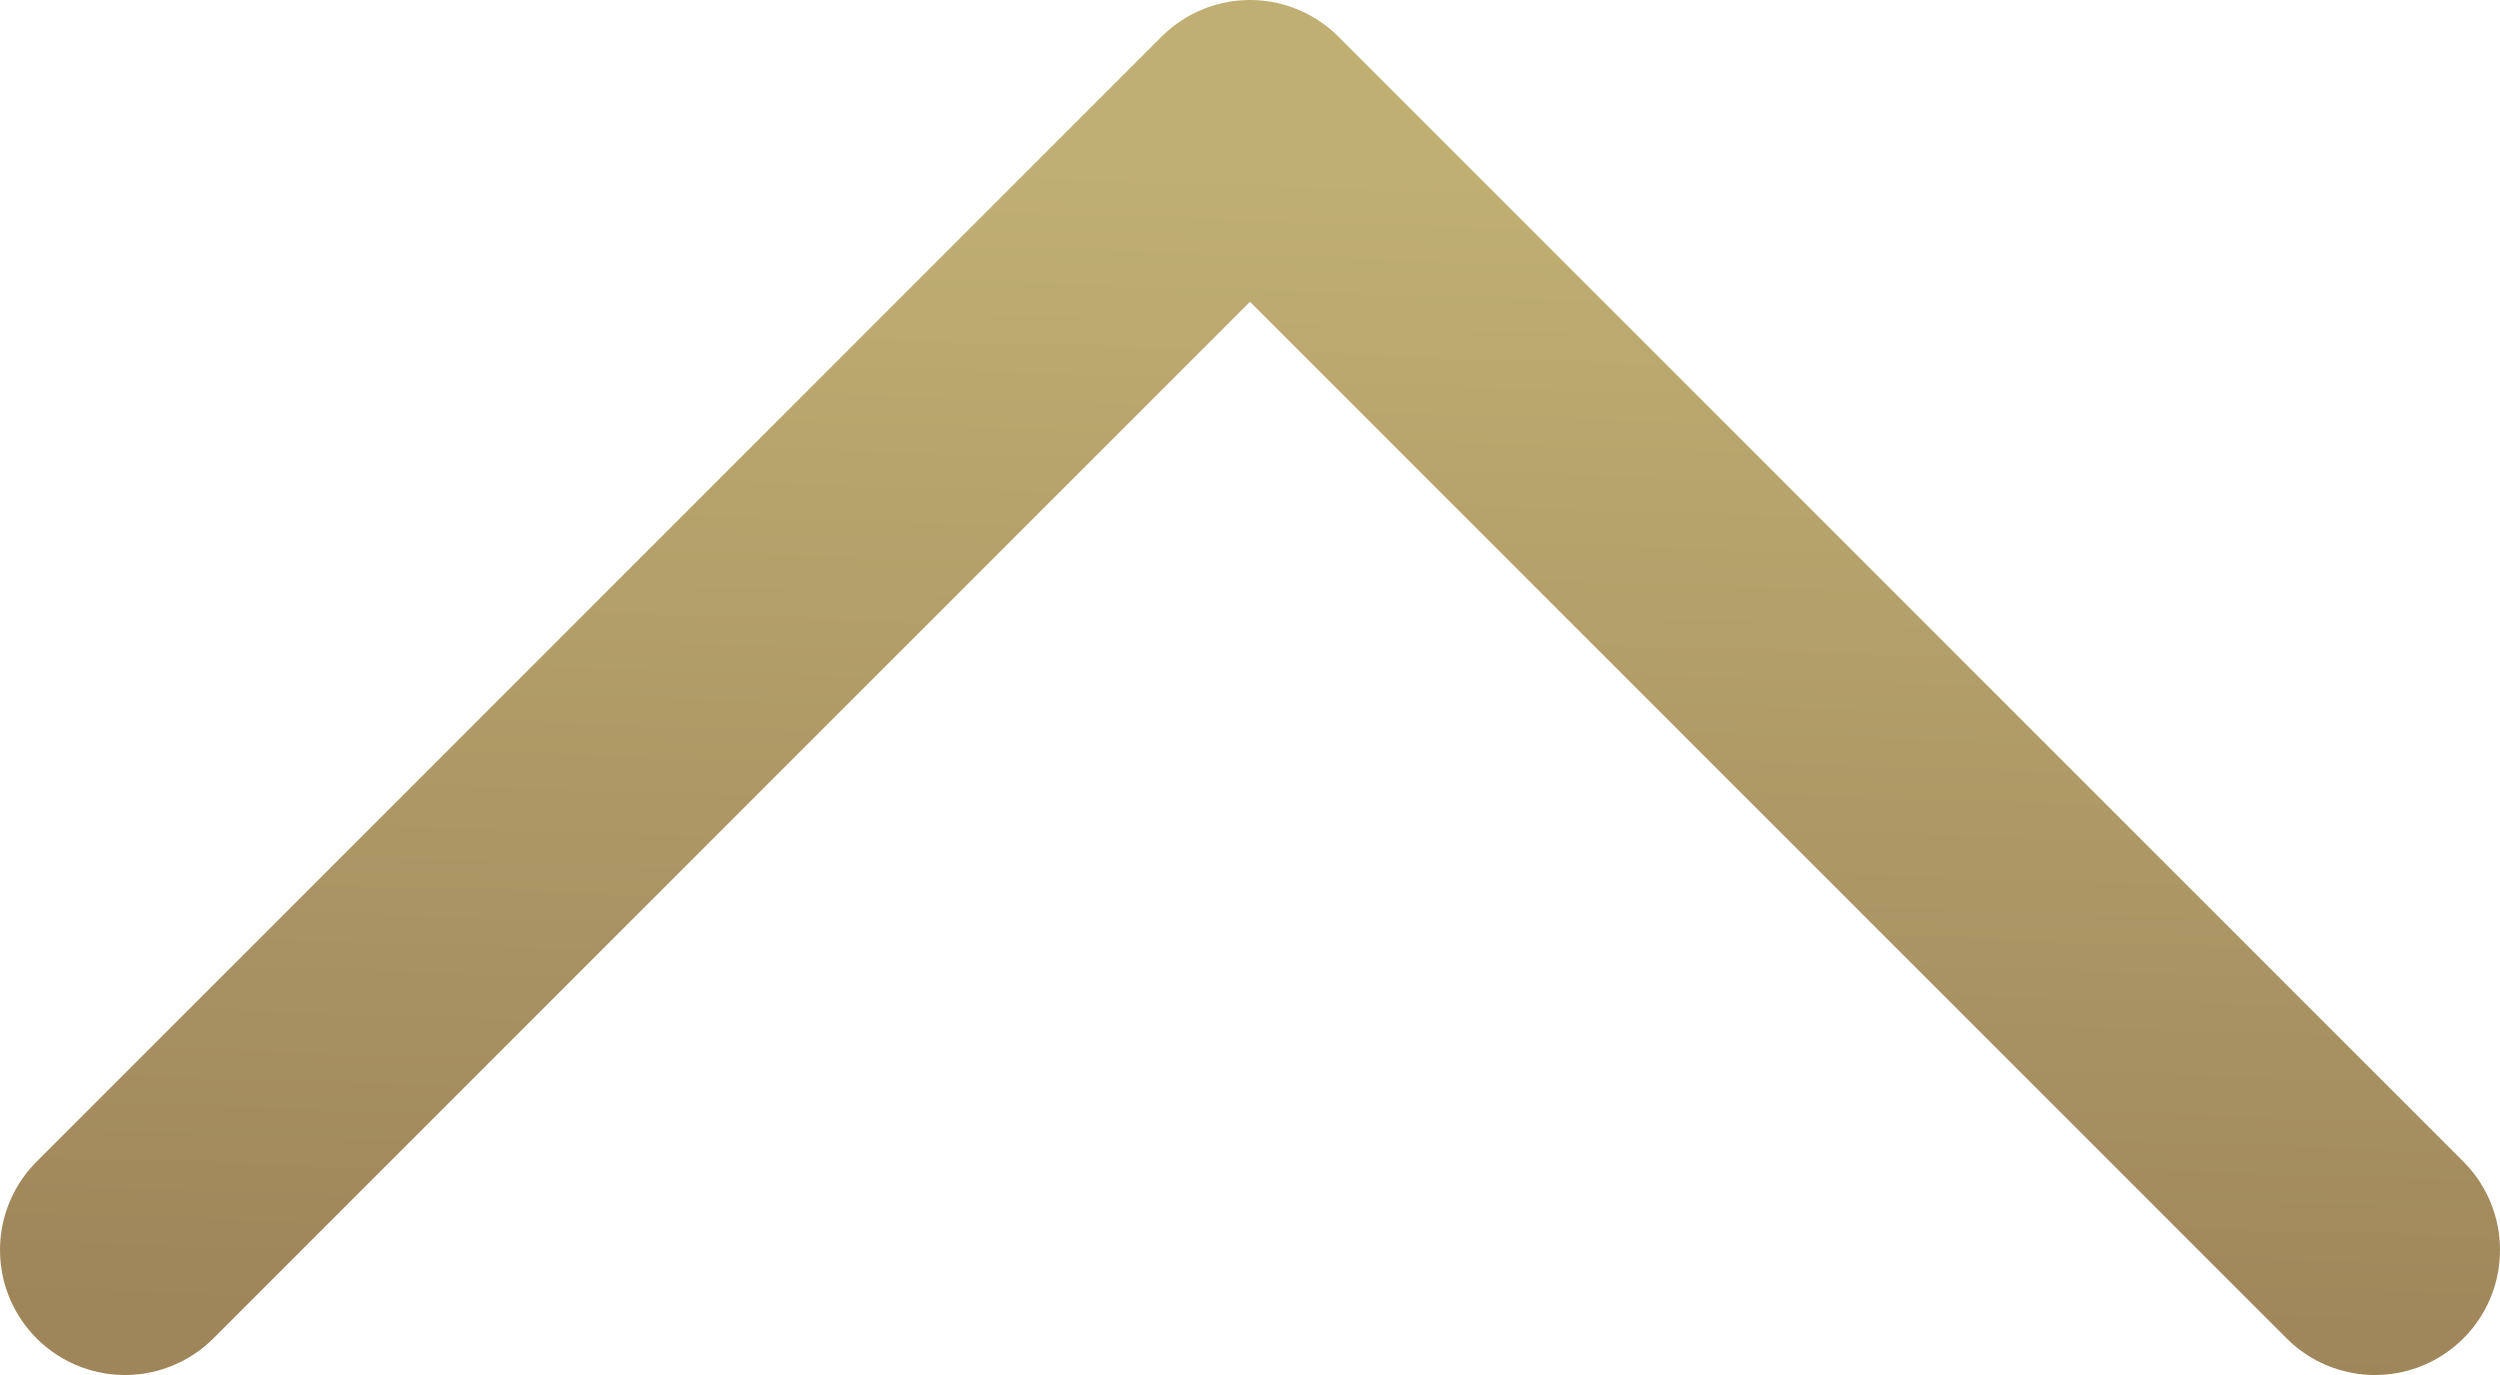 <svg width="20" height="11" viewBox="0 0 20 11" fill="none" xmlns="http://www.w3.org/2000/svg">
<path d="M19 10L10 1L1 10" stroke="url(#paint0_linear_50_45)" stroke-width="2" stroke-linecap="round" stroke-linejoin="round"/>
<defs>
<linearGradient id="paint0_linear_50_45" x1="23.5" y1="1.793" x2="23.188" y2="11.245" gradientUnits="userSpaceOnUse">
<stop stop-color="#C0AF73"/>
<stop offset="1" stop-color="#9E855A"/>
</linearGradient>
</defs>
</svg>
